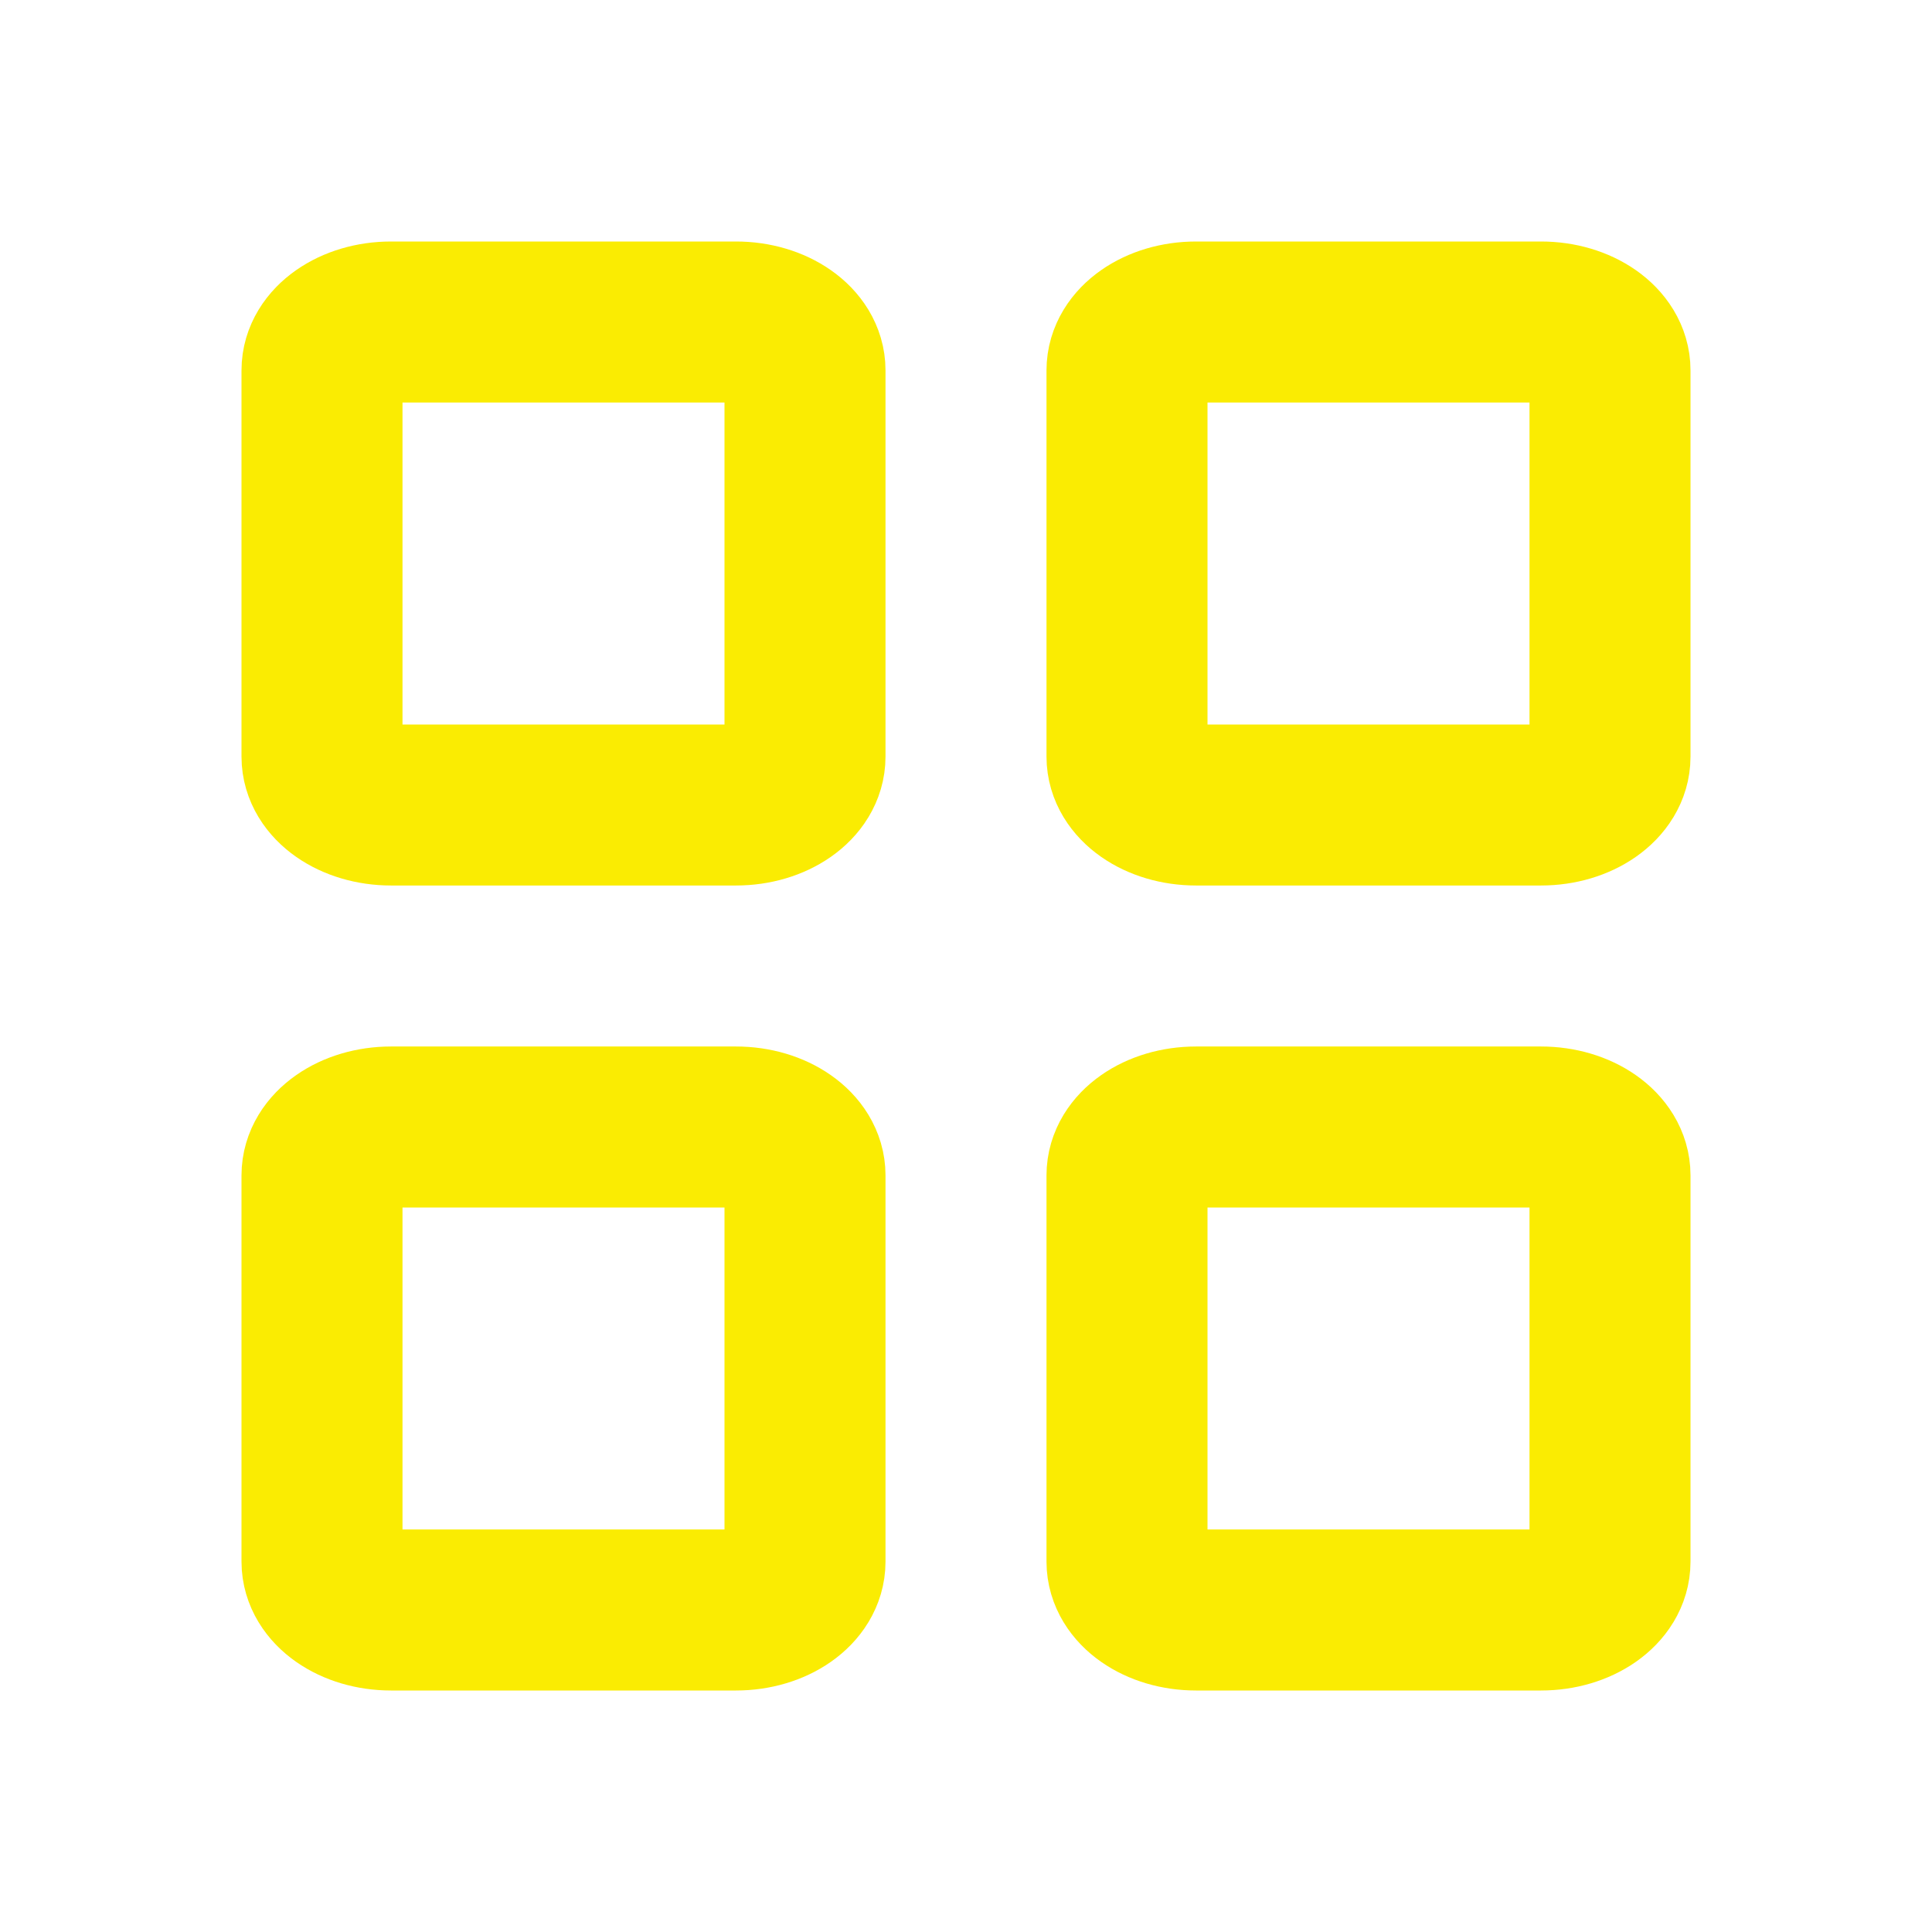 <svg width="24" height="24" viewBox="0 0 24 24" fill="none" xmlns="http://www.w3.org/2000/svg">
<g clip-path="url(#clip0_91_1040)">
<path d="M9.143 4H4.857C4.384 4 4 4.269 4 4.6V9.4C4 9.731 4.384 10 4.857 10H9.143C9.616 10 10 9.731 10 9.4V4.6C10 4.269 9.616 4 9.143 4Z" stroke="#FAEC02" stroke-width="2" stroke-linecap="round" stroke-linejoin="round"/>
<path d="M9.143 14H4.857C4.384 14 4 14.269 4 14.6V19.4C4 19.731 4.384 20 4.857 20H9.143C9.616 20 10 19.731 10 19.4V14.6C10 14.269 9.616 14 9.143 14Z" stroke="#FAEC02" stroke-width="2" stroke-linecap="round" stroke-linejoin="round"/>
<path d="M19.143 14H14.857C14.384 14 14 14.269 14 14.6V19.4C14 19.731 14.384 20 14.857 20H19.143C19.616 20 20 19.731 20 19.4V14.6C20 14.269 19.616 14 19.143 14Z" stroke="#FAEC02" stroke-width="2" stroke-linecap="round" stroke-linejoin="round"/>
<path d="M19.143 4H14.857C14.384 4 14 4.269 14 4.6V9.4C14 9.731 14.384 10 14.857 10H19.143C19.616 10 20 9.731 20 9.4V4.6C20 4.269 19.616 4 19.143 4Z" stroke="#FAEC02" stroke-width="2" stroke-linecap="round" stroke-linejoin="round"/>
</g>
<defs>
<clipPath id="clip0_91_1040">
<rect width="24" height="24" fill="white"/>
</clipPath>
</defs>
</svg>
